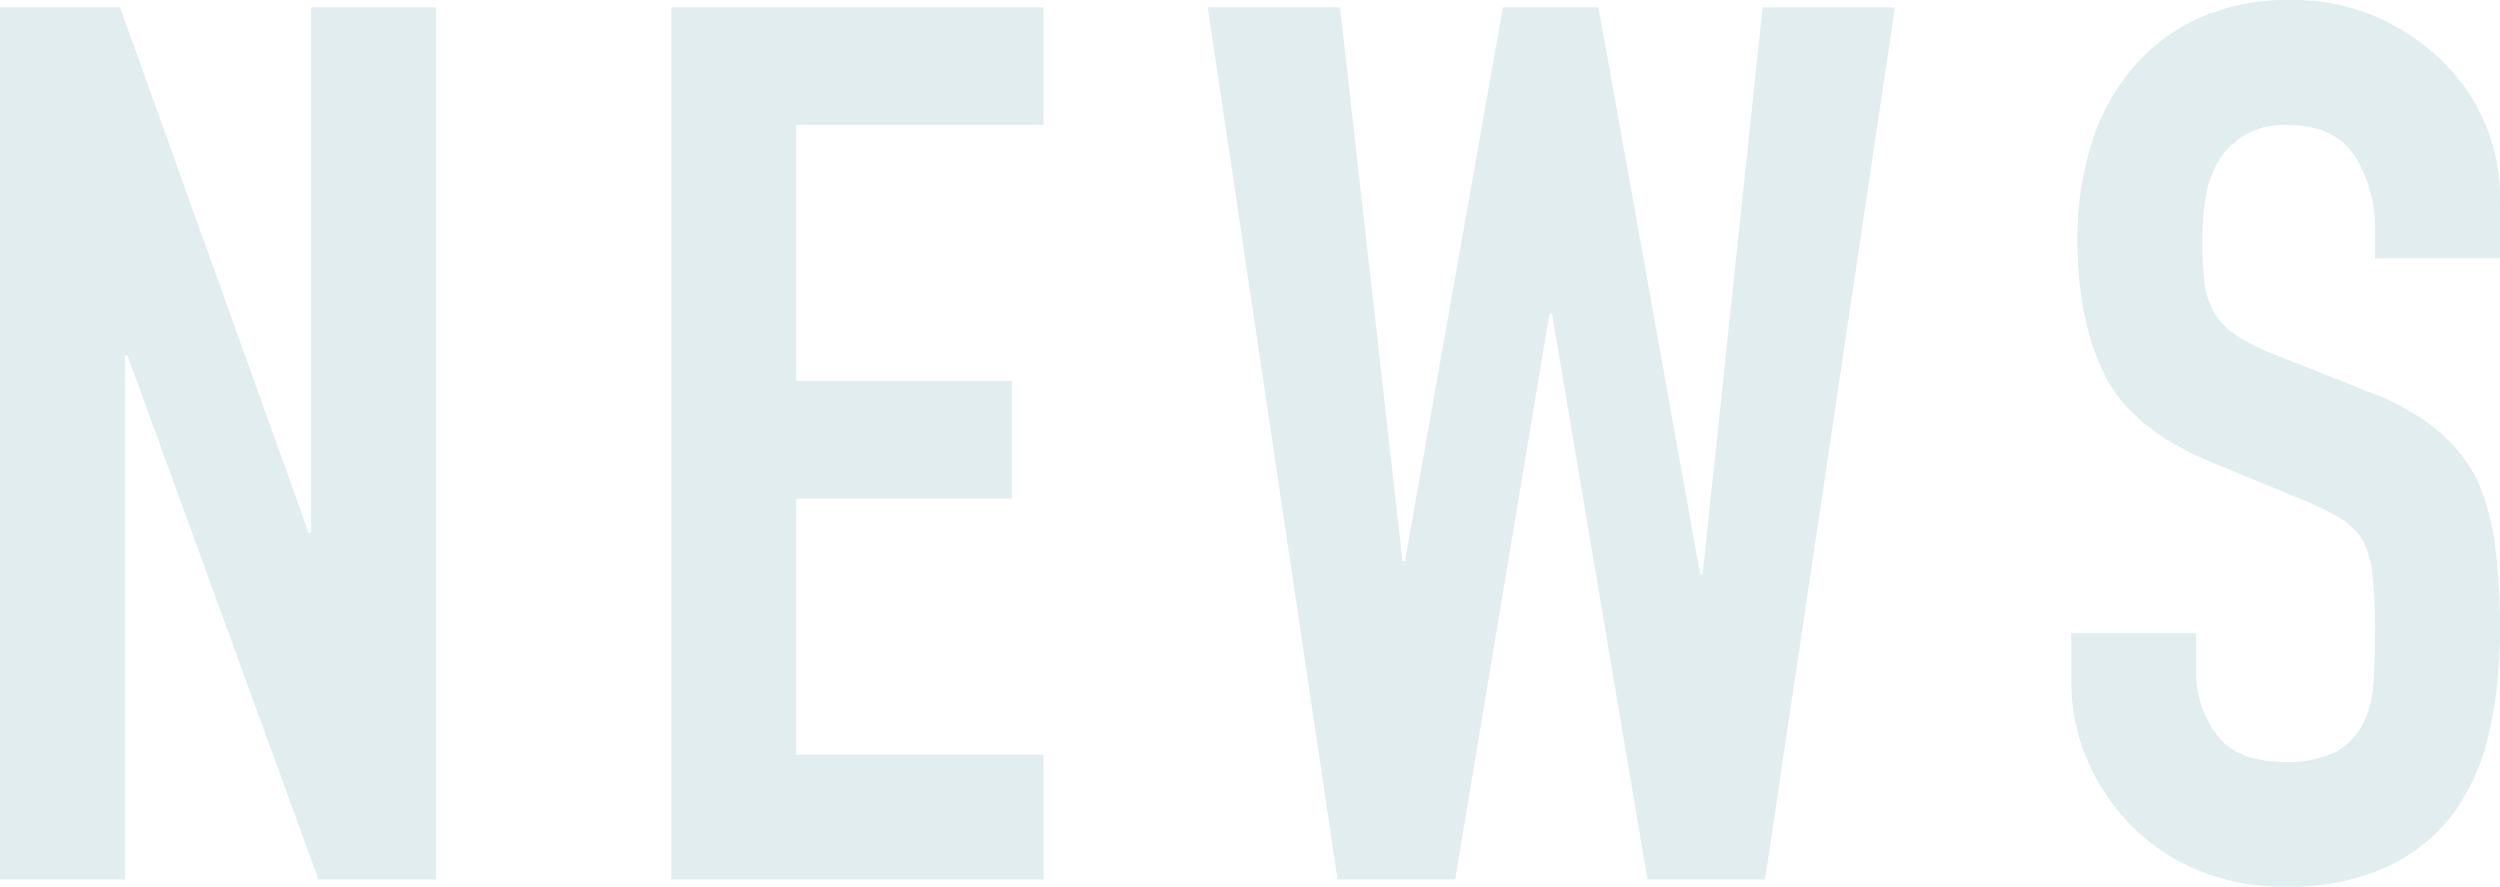 <svg xmlns="http://www.w3.org/2000/svg" viewBox="0 0 326.555 115.84">
  <defs>
    <style>
      .cls-1 {
        opacity: 0.2;
      }

      .cls-2 {
        fill: #67a6aa;
      }
    </style>
  </defs>
  <g id="レイヤー_2" data-name="レイヤー 2">
    <g id="txt">
      <g class="cls-1">
        <g>
          <path class="cls-2" d="M0,114.88V.96H15.68L40.32,69.6h.32V.96H56.96V114.88H41.6l-24.96-68.48h-.32v68.48Z"/>
          <path class="cls-2" d="M87.678,114.88V.96h48.64V16.32H103.998V49.76h28.16V65.12H103.998V98.56h32.32v16.32Z"/>
          <path class="cls-2" d="M247.517.96l-16.96,113.92H215.197L202.717,40.96H202.397l-12.32,73.92H174.717L157.757.96h17.28l8.16,72.32h.32L196.317.96h12.48L222.077,75.04h.32L230.237.96Z"/>
          <path class="cls-2" d="M326.555,33.76H310.235V30.08a17.433,17.433,0,0,0-2.64-9.681q-2.64-4.08-8.88-4.079a10.269,10.269,0,0,0-5.44,1.279,10.732,10.732,0,0,0-3.36,3.2,13.505,13.505,0,0,0-1.76,4.72,30.799,30.799,0,0,0-.48,5.521,54.172,54.172,0,0,0,.24,5.6,10.614,10.614,0,0,0,1.2,4,8.869,8.869,0,0,0,2.8,3.04,25.474,25.474,0,0,0,5.04,2.561l12.48,4.96a31.007,31.007,0,0,1,8.8,4.88,21.114,21.114,0,0,1,5.28,6.479,30.353,30.353,0,0,1,2.4,8.721,86.55,86.55,0,0,1,.64,11.119,58.622,58.622,0,0,1-1.44,13.36,28.148,28.148,0,0,1-4.64,10.48,23.021,23.021,0,0,1-8.8,7.04,31.073,31.073,0,0,1-13.28,2.56,29.083,29.083,0,0,1-11.04-2.08A26.183,26.183,0,0,1,278.555,108a27.957,27.957,0,0,1-5.84-8.561,25.987,25.987,0,0,1-2.16-10.64V82.72h16.32v5.12a13.332,13.332,0,0,0,2.64,8.08q2.64,3.601,8.88,3.6a14.328,14.328,0,0,0,6.48-1.199,8.627,8.627,0,0,0,3.6-3.44,12.644,12.644,0,0,0,1.52-5.36q.24-3.12.24-6.96a69.089,69.089,0,0,0-.32-7.359,12.712,12.712,0,0,0-1.28-4.641,9.047,9.047,0,0,0-2.96-2.88,38.473,38.473,0,0,0-4.88-2.399l-11.68-4.801Q278.555,56.16,274.955,49.04q-3.6-7.118-3.6-17.84A41.343,41.343,0,0,1,273.115,19.04a27.646,27.646,0,0,1,5.28-9.92,24.229,24.229,0,0,1,8.56-6.641A28.582,28.582,0,0,1,299.354,0a27.081,27.081,0,0,1,11.12,2.24,28.704,28.704,0,0,1,8.72,5.92,24.729,24.729,0,0,1,7.36,17.6Z"/>
        </g>
      </g>
    </g>
  </g>
</svg>
